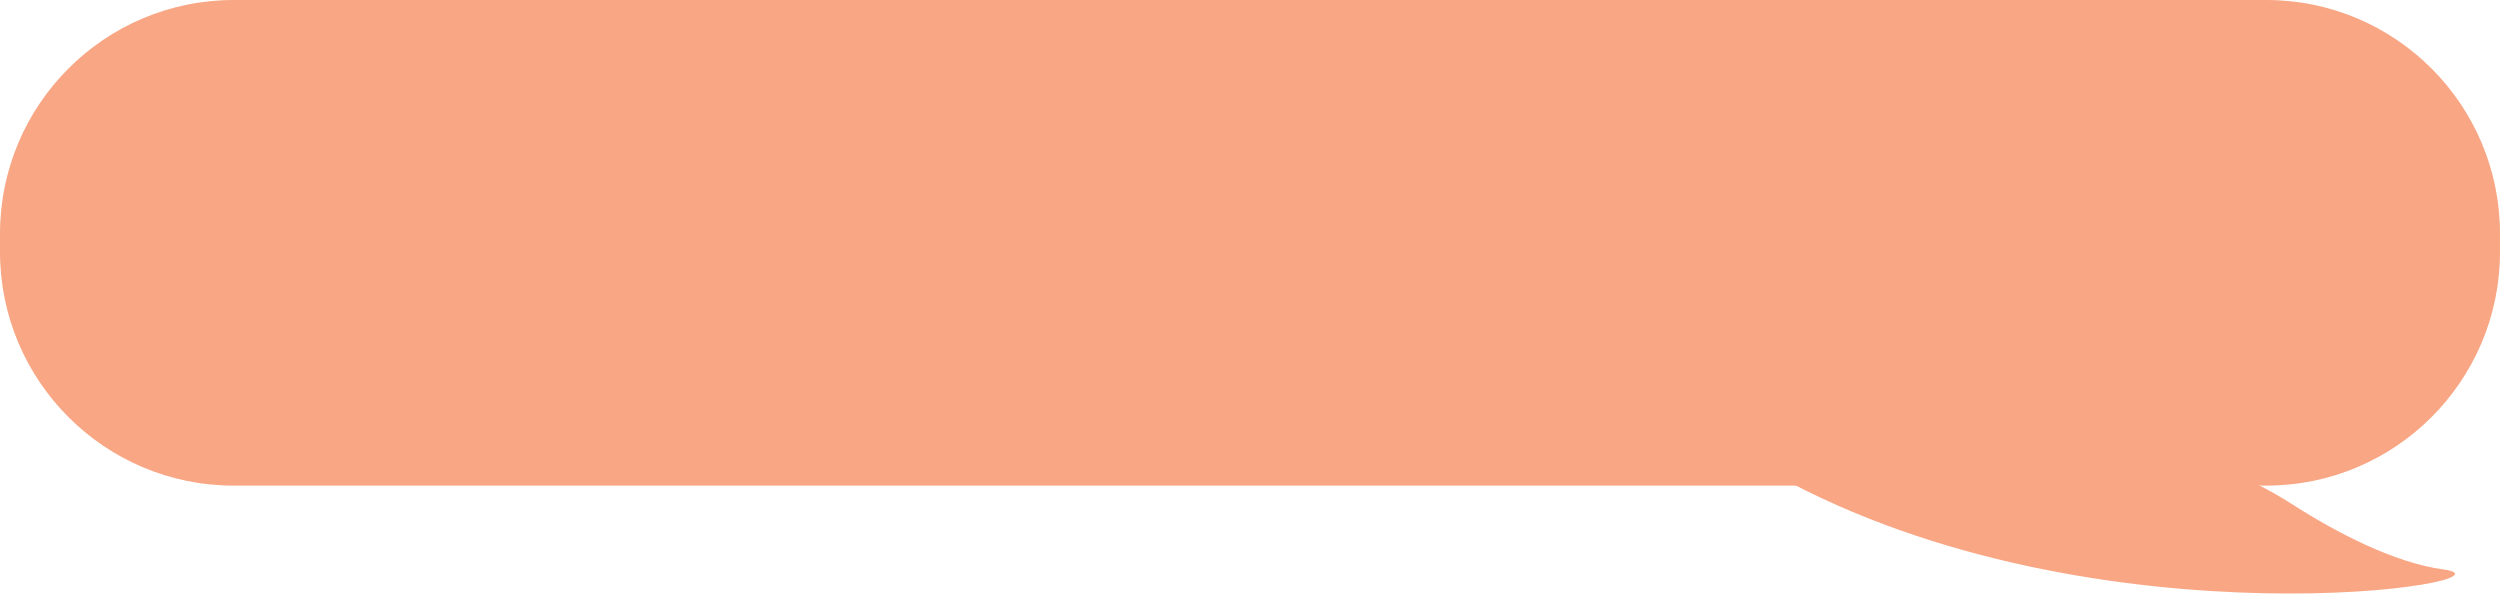 <svg width="278" height="66" viewBox="0 0 278 66" fill="none" xmlns="http://www.w3.org/2000/svg">
<path d="M252 0H26C11.641 0 0 11.641 0 26V28C0 42.359 11.641 54 26 54H252C266.359 54 278 42.359 278 28V26C278 11.641 266.359 0 252 0Z" fill="#F78C5F" fill-opacity="0.77"/>
<path d="M271.718 63.325C266.215 62.582 259.746 59.183 255.029 56.158C251.75 54.056 248.224 52.306 244.416 51.492C214.451 45.09 170.464 37.89 197.368 52.755C233.238 72.575 281.501 64.647 271.718 63.325Z" fill="#F9A684"/>
</svg>
